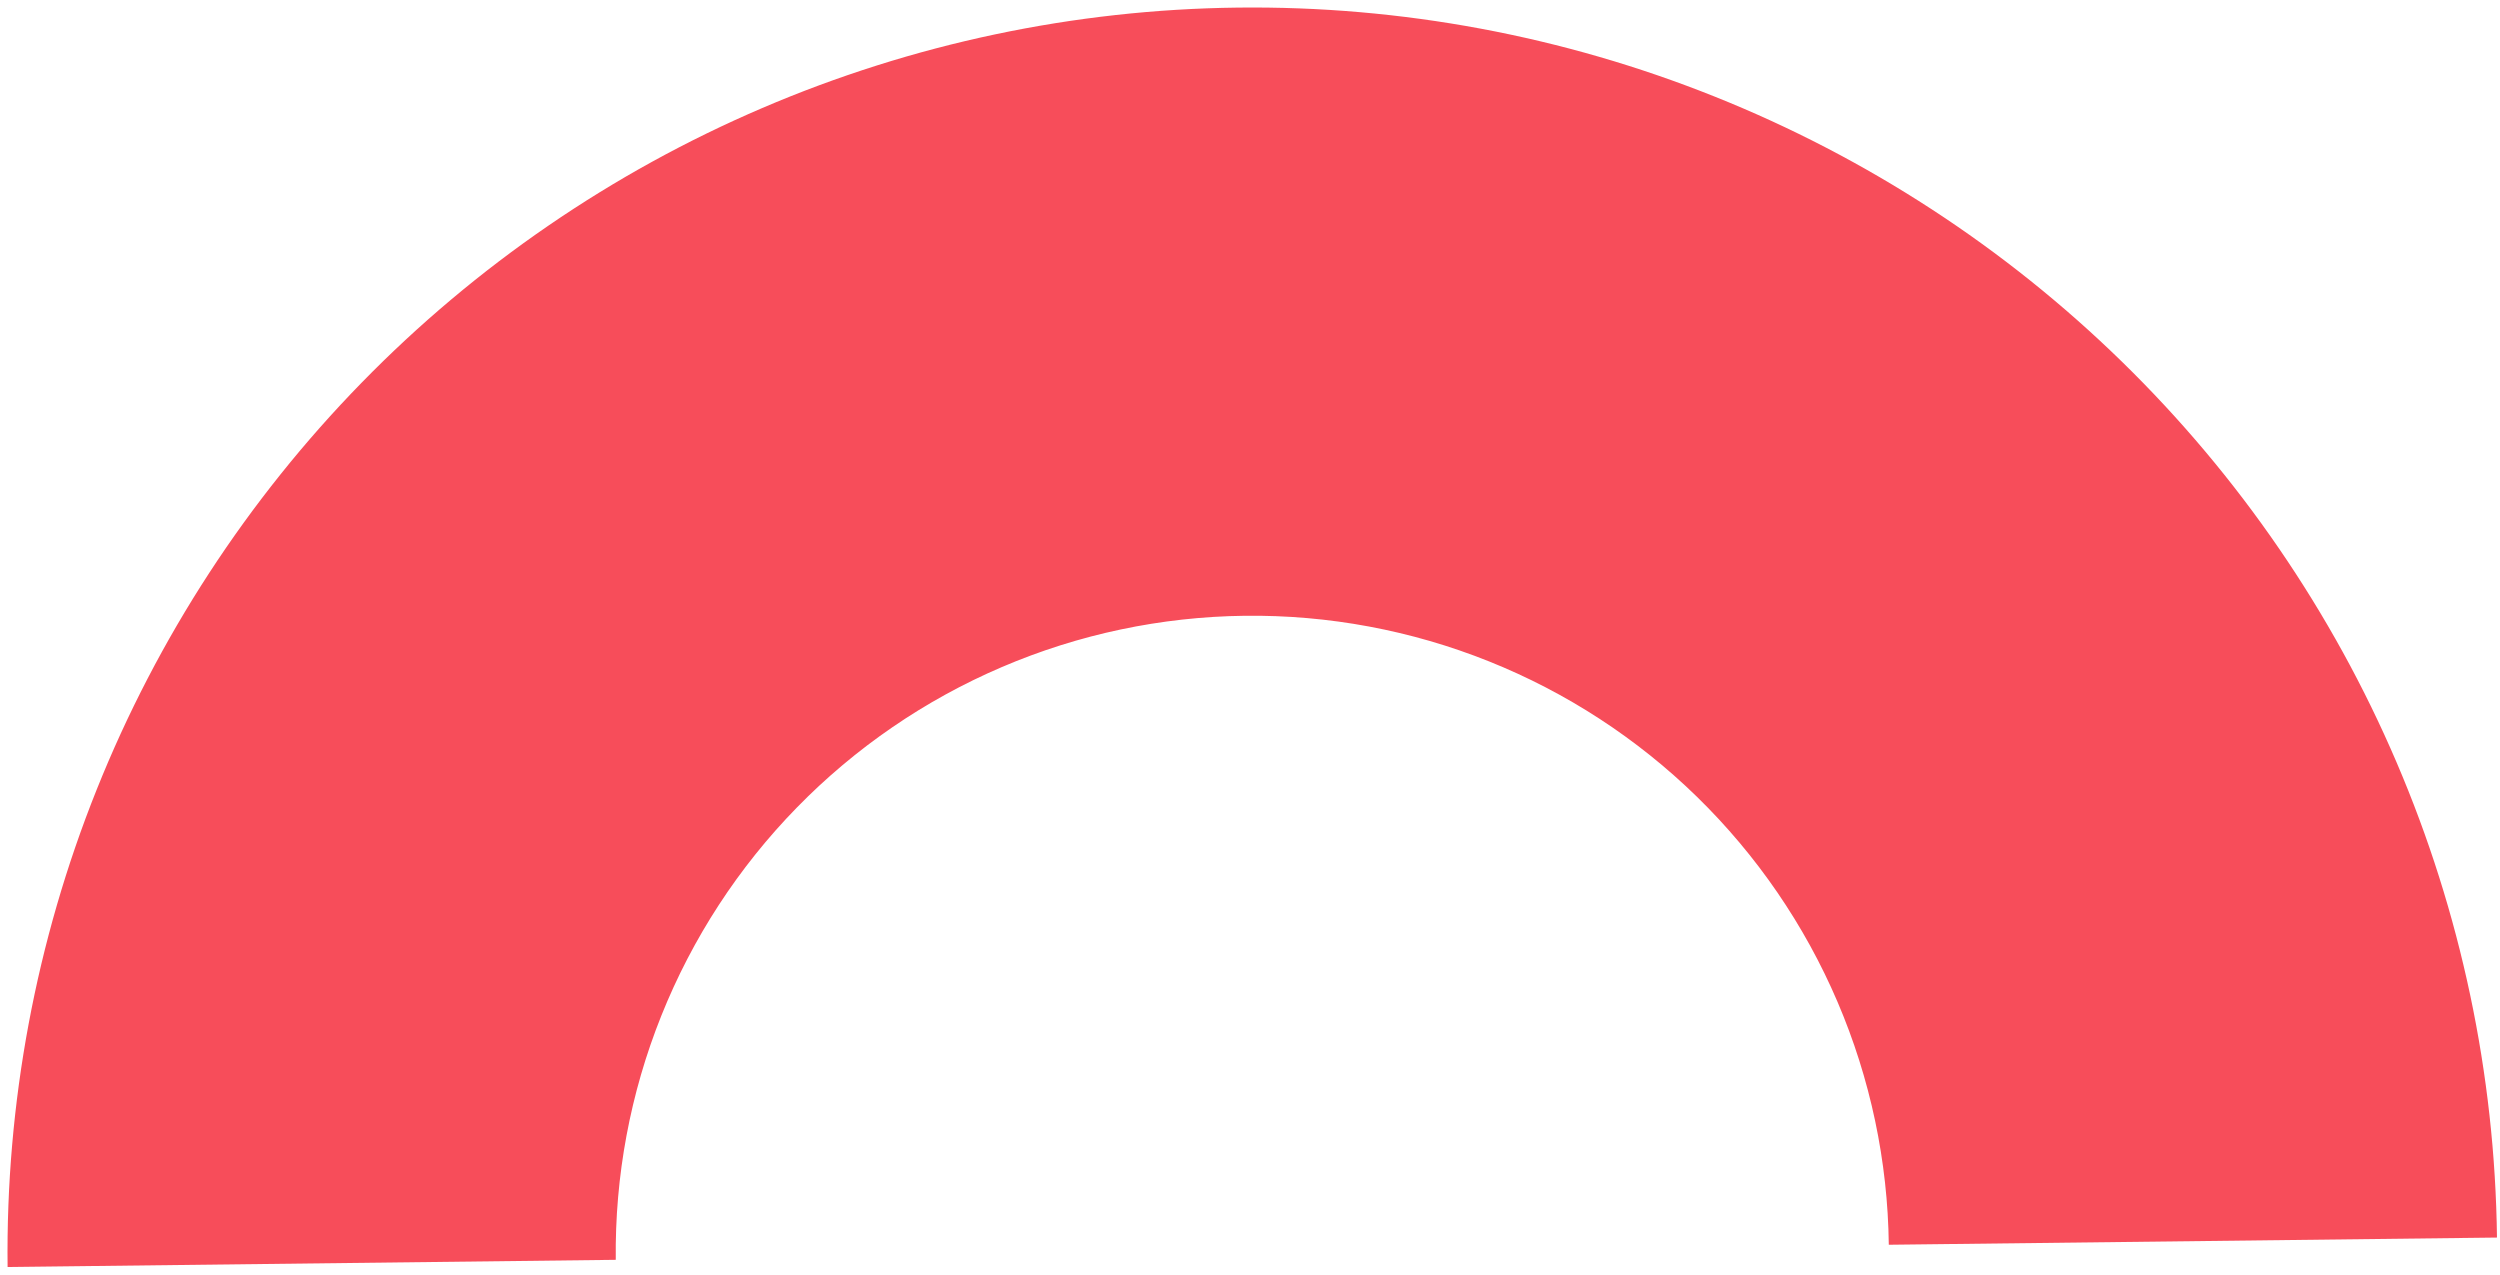<svg width="251" height="128" viewBox="0 0 251 128" fill="none" xmlns="http://www.w3.org/2000/svg">
<path d="M0.763 127.209C0.569 110.798 3.609 94.509 9.709 79.273C15.81 64.037 24.852 50.152 36.319 38.411C47.786 26.669 61.453 17.301 76.54 10.842C91.628 4.382 107.839 0.957 124.25 0.763C140.661 0.569 156.949 3.609 172.185 9.71C187.421 15.81 201.307 24.852 213.048 36.319C224.79 47.786 234.158 61.453 240.617 76.541C247.077 91.628 250.501 107.84 250.696 124.251L189.635 124.973C189.536 116.581 187.785 108.291 184.481 100.575C181.178 92.86 176.387 85.87 170.383 80.006C164.378 74.142 157.278 69.518 149.486 66.399C141.695 63.279 133.365 61.724 124.973 61.824C116.581 61.923 108.29 63.674 100.575 66.978C92.859 70.281 85.87 75.072 80.006 81.076C74.142 87.08 69.518 94.181 66.398 101.973C63.278 109.764 61.724 118.094 61.823 126.486L0.763 127.209Z" fill="#F74D5A"/>
</svg>
